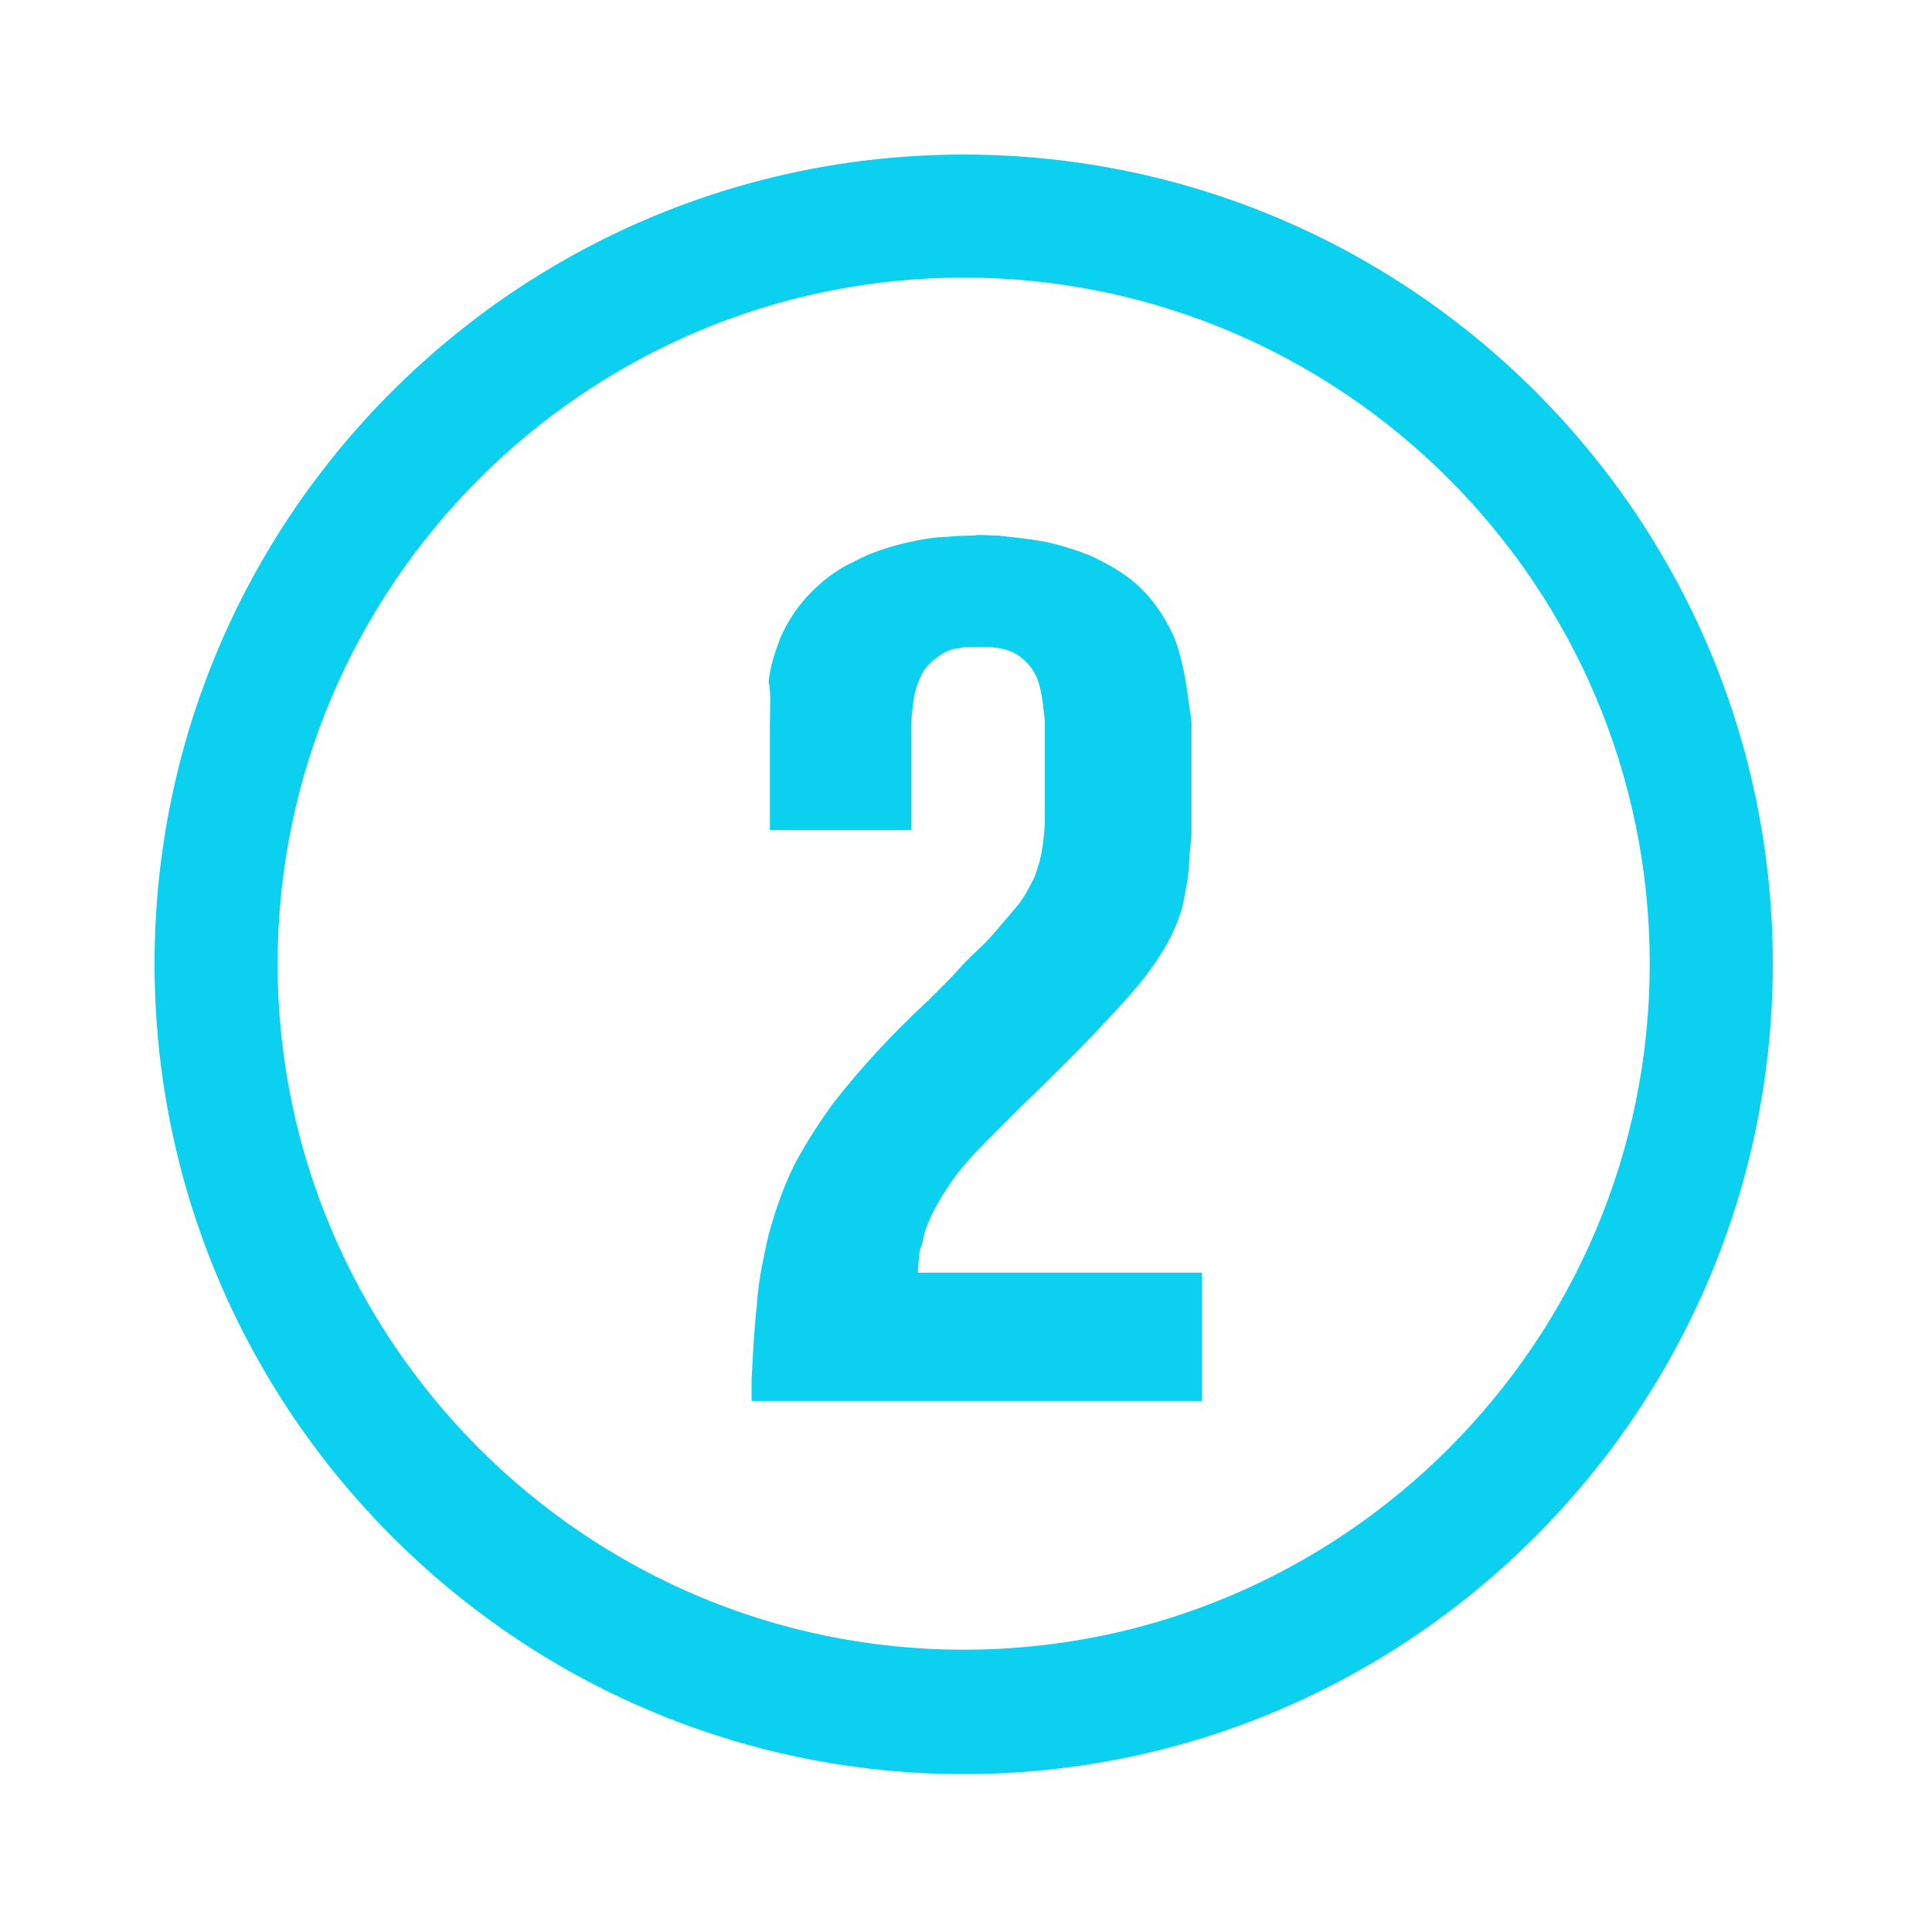 <svg width="100" height="100" viewBox="0 0 100 100" fill="none" xmlns="http://www.w3.org/2000/svg">
<rect width="100" height="100" fill="white"/>
<path d="M47.169 42.9V37.614C47.169 37.072 47.237 36.597 47.305 36.123C47.372 35.649 47.576 35.174 47.779 34.768C48.05 34.361 48.457 34.022 48.931 33.751C49.202 33.616 49.473 33.548 49.676 33.548C49.948 33.48 50.219 33.48 50.422 33.48C50.625 33.48 50.761 33.48 50.828 33.48C51.032 33.48 51.303 33.48 51.709 33.548C52.116 33.616 52.523 33.751 52.929 34.09C53.404 34.497 53.675 34.971 53.81 35.513C53.946 36.055 54.014 36.665 54.081 37.343V42.425C54.081 42.968 54.014 43.442 53.946 43.916C53.878 44.391 53.742 44.865 53.539 45.407C53.268 45.949 52.997 46.492 52.59 46.966C52.184 47.44 51.777 47.915 51.371 48.389C50.964 48.863 50.49 49.27 50.083 49.676C49.744 50.015 49.405 50.422 49.067 50.761C48.728 51.1 48.389 51.438 48.05 51.777C47.101 52.658 46.22 53.539 45.407 54.42C44.594 55.301 43.849 56.182 43.103 57.131C42.425 58.08 41.748 59.096 41.138 60.248C40.528 61.468 40.121 62.688 39.783 63.907C39.511 65.127 39.24 66.347 39.173 67.567C39.037 68.787 38.969 70.074 38.902 71.43V72.514H62.213V65.873H47.508C47.508 65.466 47.576 65.195 47.576 64.992C47.576 64.788 47.644 64.585 47.711 64.45C47.779 64.246 47.779 64.111 47.847 63.84C48.118 62.959 48.592 62.146 49.134 61.332C49.676 60.519 50.354 59.774 51.032 59.096C51.709 58.418 52.387 57.741 52.997 57.131C54.488 55.708 55.776 54.42 56.86 53.268C57.944 52.116 58.893 51.1 59.57 50.151C60.248 49.202 60.79 48.253 61.061 47.372C61.197 47.034 61.265 46.627 61.332 46.288C61.4 45.949 61.468 45.543 61.536 45.001C61.536 44.526 61.603 43.916 61.671 43.171V37.343C61.671 37.207 61.603 36.936 61.536 36.394C61.468 35.92 61.4 35.378 61.265 34.7C61.129 34.09 60.993 33.48 60.722 32.87C60.248 31.854 59.638 30.973 58.893 30.295C58.147 29.618 57.266 29.143 56.385 28.737C55.504 28.398 54.623 28.127 53.81 27.991C52.997 27.856 52.252 27.788 51.642 27.72C51.032 27.72 50.625 27.652 50.422 27.72C50.151 27.72 49.676 27.72 48.999 27.788C48.389 27.788 47.644 27.923 46.763 28.127C45.949 28.33 45.068 28.601 44.187 29.075C43.306 29.482 42.493 30.092 41.748 30.905C41.138 31.583 40.731 32.261 40.392 33.006C40.121 33.751 39.85 34.497 39.783 35.31C39.918 35.784 39.85 36.665 39.85 37.546V42.968H47.169V42.9ZM49.88 14.37C30.295 14.37 14.37 30.363 14.37 49.88C14.37 69.397 30.295 85.389 49.88 85.389C69.464 85.389 85.389 69.464 85.389 49.88C85.389 30.295 69.464 14.37 49.88 14.37ZM49.88 91.827C26.771 91.827 8 72.988 8 49.88C8 26.771 26.771 8 49.88 8C72.988 8 91.76 26.771 91.76 49.88C91.76 72.988 72.988 91.827 49.88 91.827Z" fill="#0CD0F0"/>
</svg>

